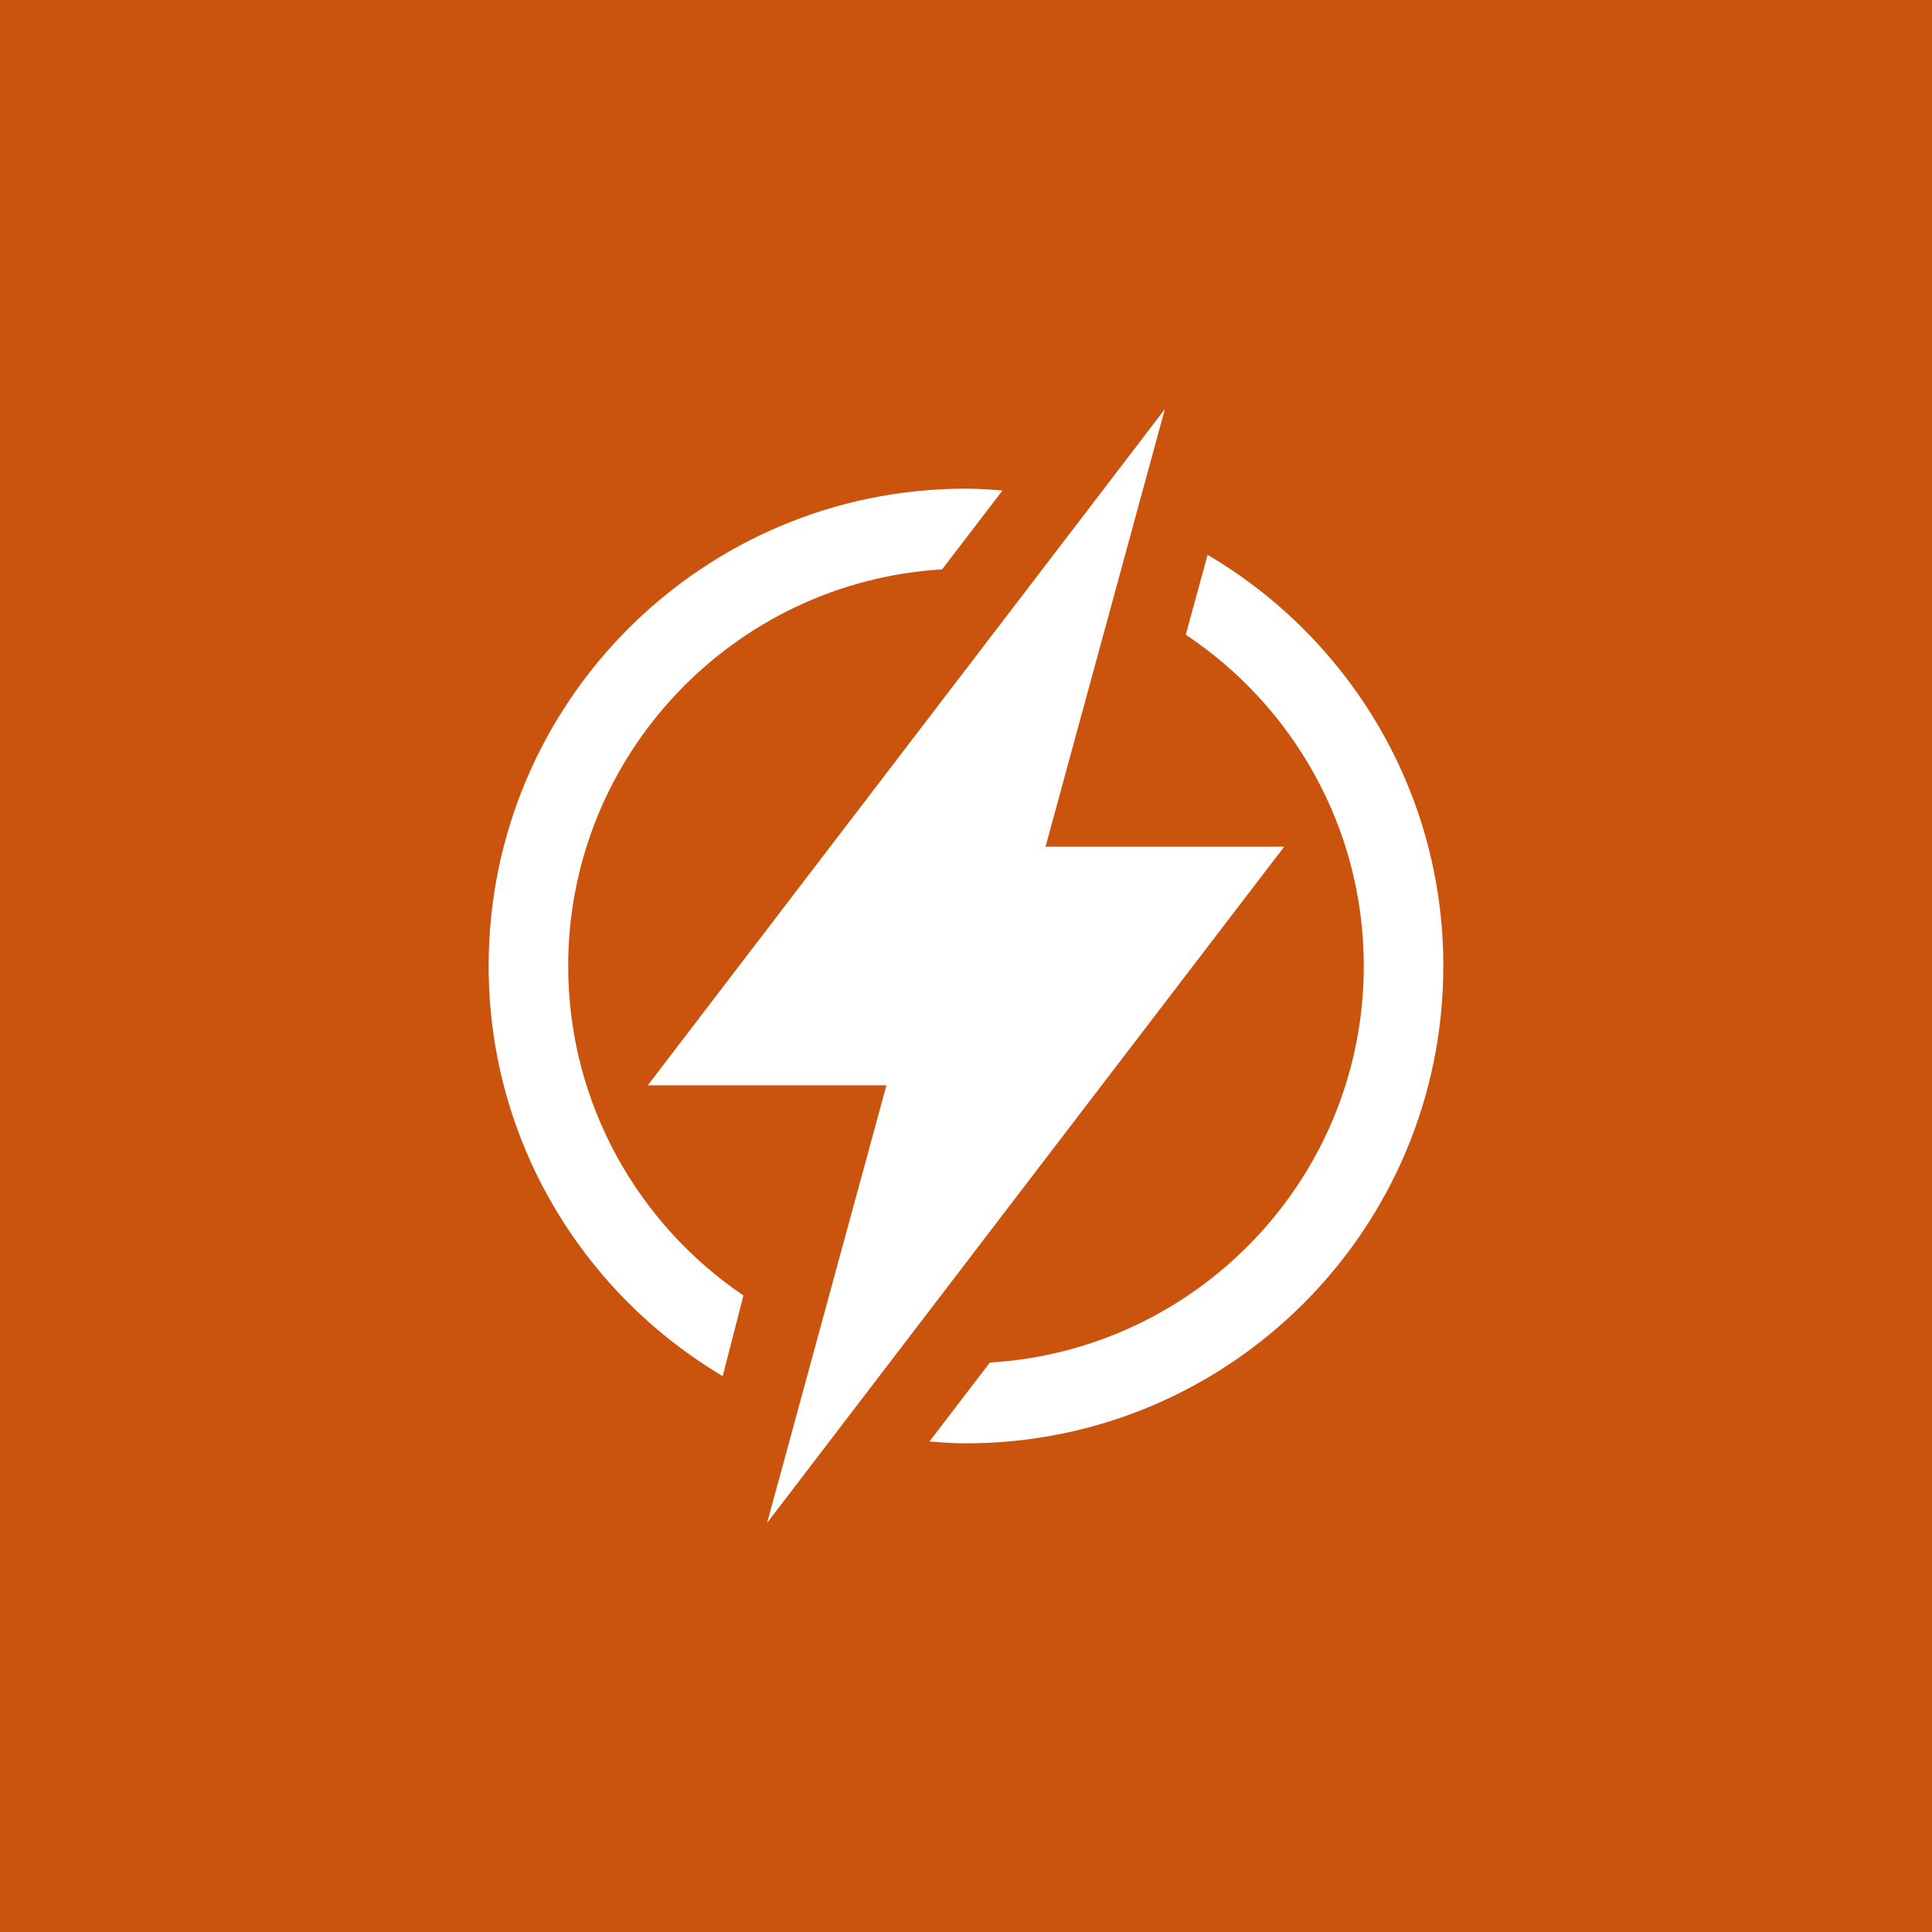 <svg xmlns="http://www.w3.org/2000/svg" xmlns:xlink="http://www.w3.org/1999/xlink" width="1024" zoomAndPan="magnify" viewBox="0 0 768 768" height="1024" preserveAspectRatio="xMidYMid meet" version="1.0"><defs><clipPath id="45a4d29ac6"><path d="M 194.164 194 L 399 194 L 399 548 L 194.164 548 Z M 194.164 194 " clip-rule="nonzero"/></clipPath><clipPath id="e11e68673c"><path d="M 369 220 L 573.664 220 L 573.664 574 L 369 574 Z M 369 220 " clip-rule="nonzero"/></clipPath><clipPath id="a96bf9750e"><path d="M 257 162.617 L 511 162.617 L 511 605.117 L 257 605.117 Z M 257 162.617 " clip-rule="nonzero"/></clipPath></defs><rect x="-76.8" width="921.6" fill="#ffffff" y="-76.8" height="921.6" fill-opacity="1"/><rect x="-76.8" width="921.6" fill="#ca530e" y="-76.8" height="921.6" fill-opacity="1"/><g clip-path="url(#45a4d29ac6)"><path fill="#ffffff" d="M 225.867 383.996 C 225.867 300.016 291.742 231.309 374.508 226.328 L 398.496 194.984 C 393.688 194.605 388.898 194.242 383.996 194.242 C 279.203 194.242 194.242 279.203 194.242 383.996 C 194.242 453.43 231.641 513.961 287.285 547.023 L 295.523 514.973 C 253.523 486.527 225.867 438.406 225.867 383.996 Z M 225.867 383.996 " fill-opacity="1" fill-rule="nonzero"/></g><g clip-path="url(#e11e68673c)"><path fill="#ffffff" d="M 480.043 220.555 L 471.363 252.305 C 513.977 280.691 542.125 329.078 542.125 383.996 C 542.125 467.961 476.246 536.684 393.484 541.633 L 369.48 573.004 C 374.301 573.387 379.094 573.75 383.996 573.75 C 488.785 573.75 573.75 488.785 573.75 383.996 C 573.75 314.293 536.051 253.539 480.043 220.555 Z M 480.043 220.555 " fill-opacity="1" fill-rule="nonzero"/></g><g clip-path="url(#a96bf9750e)"><path fill="#ffffff" d="M 510.496 336.559 L 415.621 336.559 L 424.918 302.434 L 442.691 237.301 L 451.043 206.656 L 463.059 162.617 L 433.68 201.043 L 412.617 228.586 L 359.992 297.391 L 257.492 431.434 L 352.371 431.434 L 343.121 465.352 L 325.297 530.691 L 316.949 561.336 L 304.934 605.375 L 334.312 566.949 L 355.375 539.402 L 408.664 469.699 Z M 510.496 336.559 " fill-opacity="1" fill-rule="nonzero"/></g></svg>